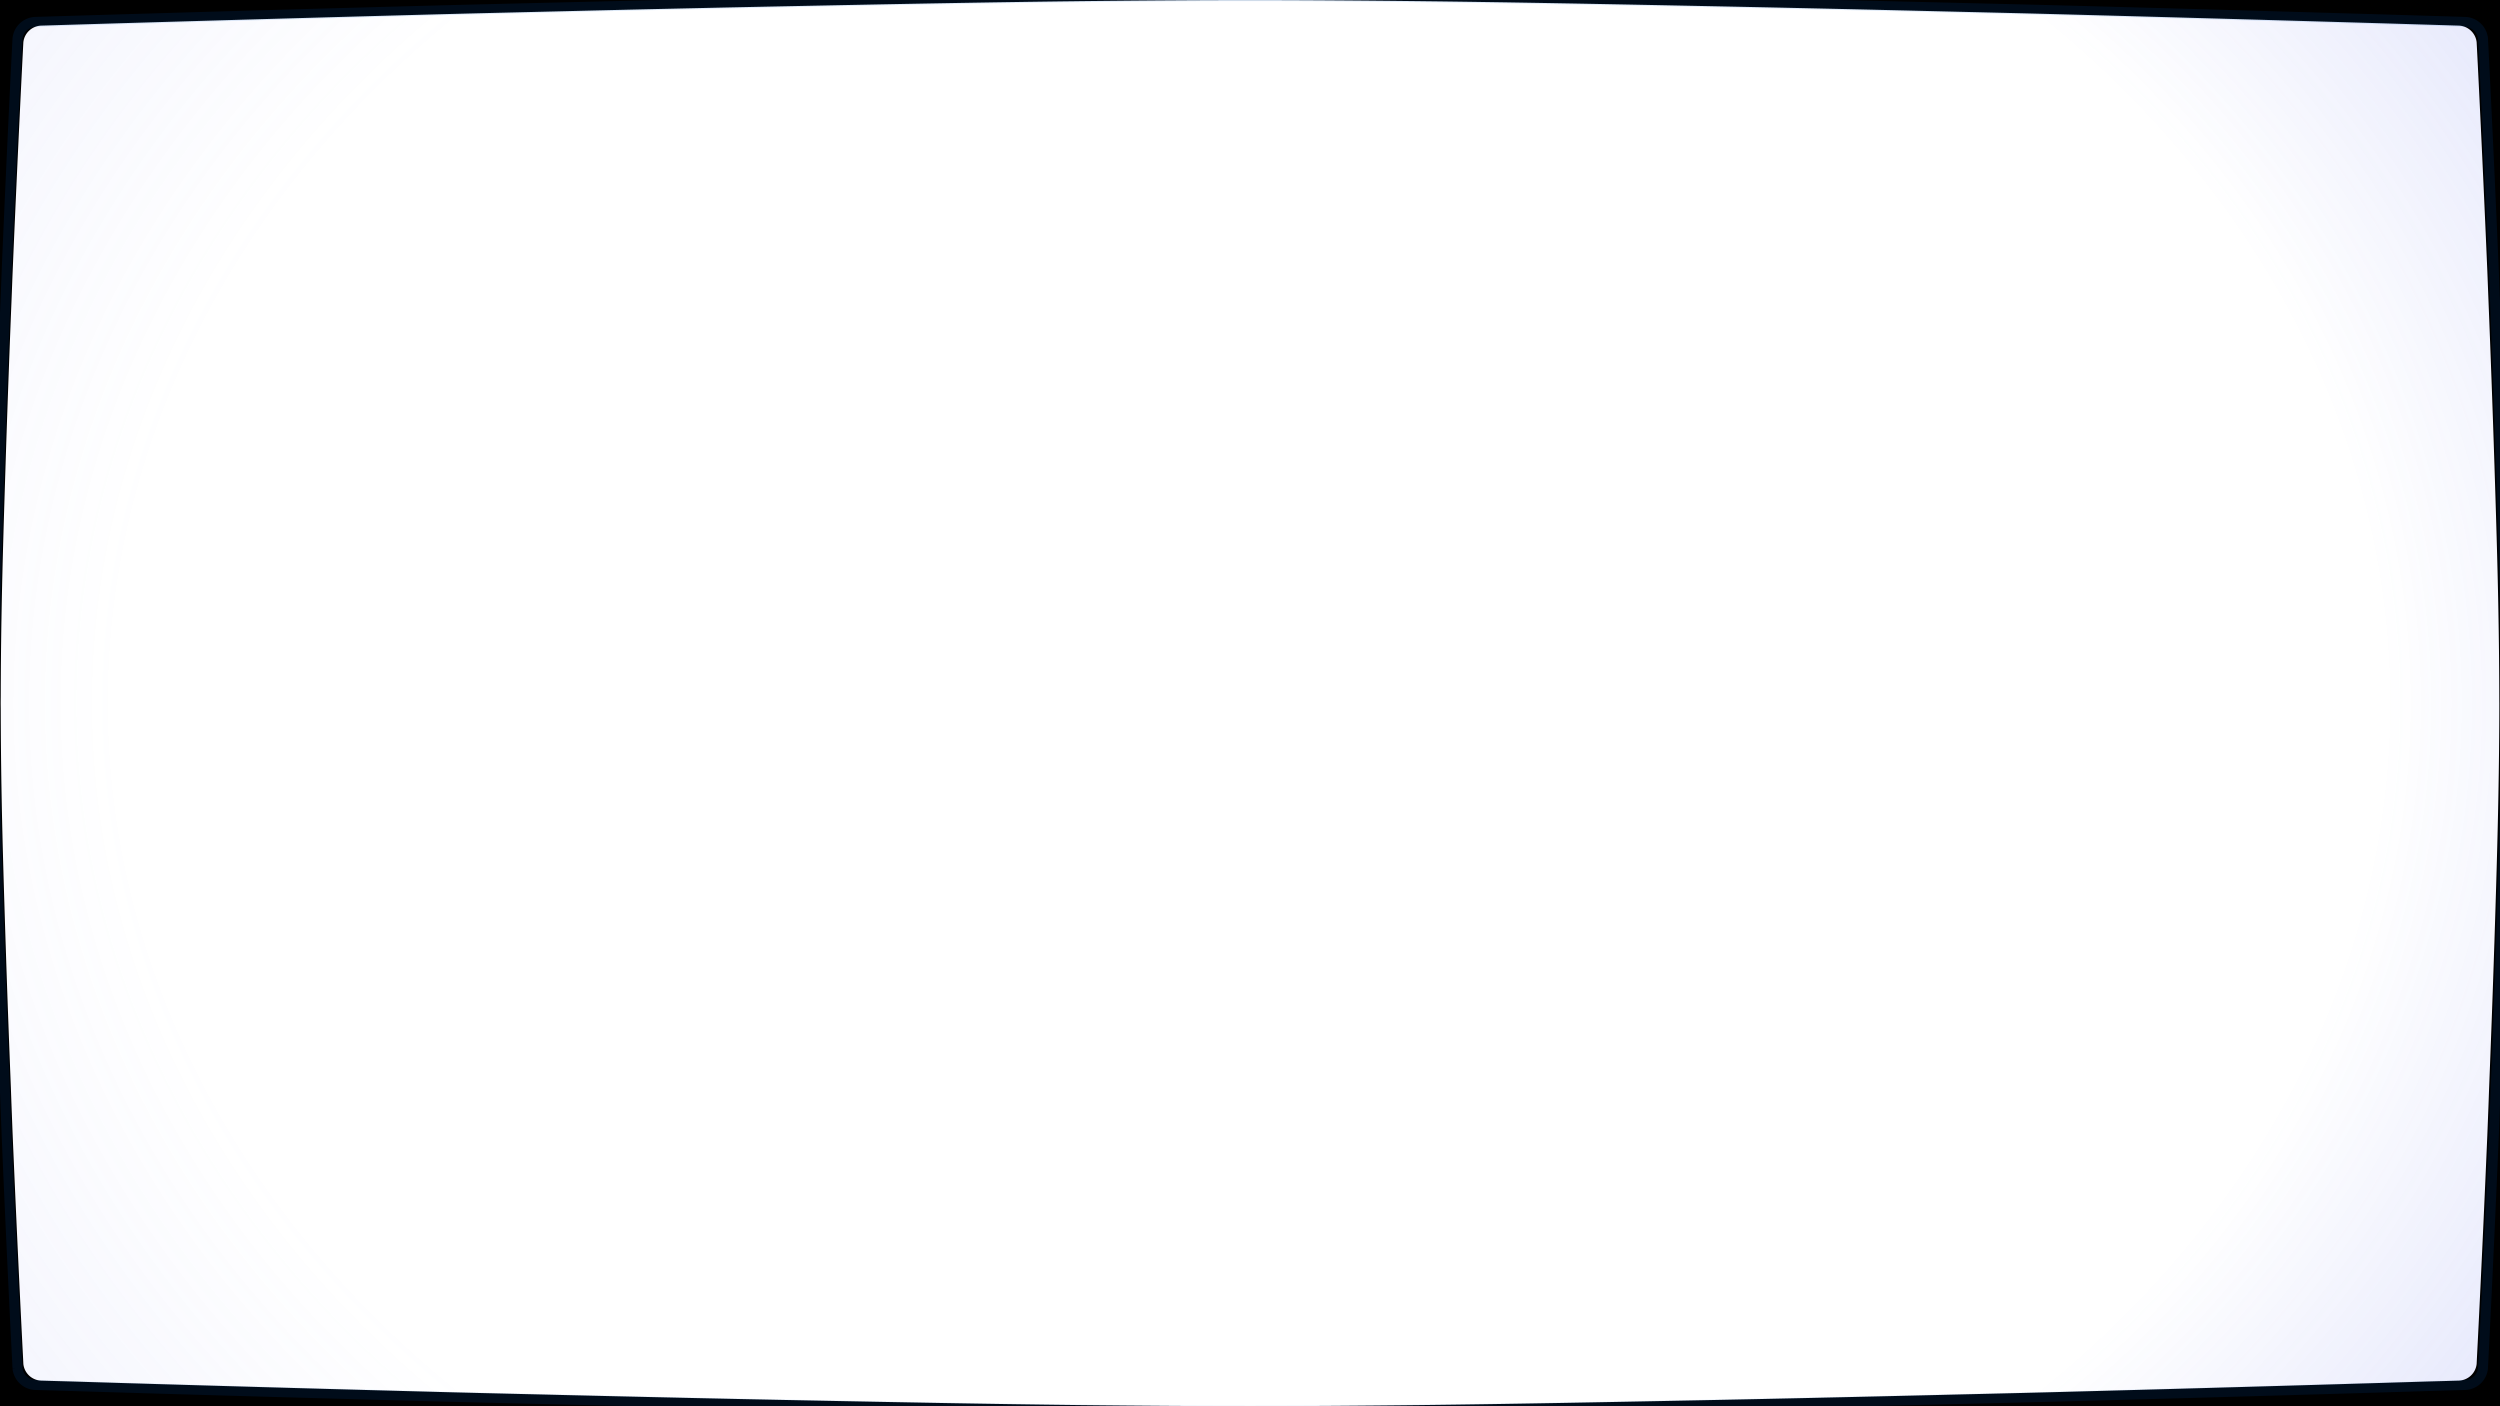 <?xml version="1.0" encoding="UTF-8" standalone="no"?>
<!-- Created with Inkscape (http://www.inkscape.org/) -->

<svg
   width="1920"
   height="1080"
   viewBox="0 0 508 285.75"
   version="1.1"
   id="svg1"
   xml:space="preserve"
   inkscape:version="1.3.2 (091e20ef0f, 2023-11-25)"
   sodipodi:docname="fake_crt.svg"
   inkscape:export-filename="../../godot/assets/HUD/fake_crt.png"
   inkscape:export-xdpi="96"
   inkscape:export-ydpi="96"
   xmlns:inkscape="http://www.inkscape.org/namespaces/inkscape"
   xmlns:sodipodi="http://sodipodi.sourceforge.net/DTD/sodipodi-0.dtd"
   xmlns:xlink="http://www.w3.org/1999/xlink"
   xmlns="http://www.w3.org/2000/svg"
   xmlns:svg="http://www.w3.org/2000/svg"><sodipodi:namedview
     id="namedview1"
     pagecolor="#505050"
     bordercolor="#eeeeee"
     borderopacity="1"
     inkscape:showpageshadow="0"
     inkscape:pageopacity="0"
     inkscape:pagecheckerboard="0"
     inkscape:deskcolor="#d1d1d1"
     inkscape:document-units="mm"
     inkscape:zoom="0.35355339"
     inkscape:cx="1353.4024"
     inkscape:cy="278.60007"
     inkscape:window-width="1850"
     inkscape:window-height="1009"
     inkscape:window-x="0"
     inkscape:window-y="0"
     inkscape:window-maximized="1"
     inkscape:current-layer="layer1" /><defs
     id="defs1"><linearGradient
       id="linearGradient2"><stop
         style="stop-color:#485ae7;stop-opacity:0;"
         offset="0"
         id="stop1" /><stop
         style="stop-color:#485ae7;stop-opacity:0;"
         offset="0.6"
         id="stop5" /><stop
         style="stop-color:#485ae7;stop-opacity:1;"
         offset="1"
         id="stop6" /></linearGradient><linearGradient
       id="linearGradient35"
       inkscape:collect="always"><stop
         style="stop-color:#ffffff;stop-opacity:0;"
         offset="0"
         id="stop35" /><stop
         style="stop-color:#ffffff;stop-opacity:0;"
         offset="0.7"
         id="stop37" /><stop
         style="stop-color:#ffffff;stop-opacity:1;"
         offset="1"
         id="stop36" /></linearGradient><linearGradient
       id="linearGradient2-2"><stop
         style="stop-color:#8893ef;stop-opacity:0;"
         offset="0"
         id="stop23" /><stop
         style="stop-color:#929df0;stop-opacity:0;"
         offset="0.6"
         id="stop24" /><stop
         style="stop-color:#7b88ed;stop-opacity:1;"
         offset="1"
         id="stop25" /></linearGradient><linearGradient
       id="linearGradient2-1"><stop
         style="stop-color:#e748b2;stop-opacity:0;"
         offset="0"
         id="stop2" /><stop
         style="stop-color:#e748b0;stop-opacity:0;"
         offset="0.6"
         id="stop4" /><stop
         style="stop-color:#e748a0;stop-opacity:1;"
         offset="1"
         id="stop3" /></linearGradient><inkscape:path-effect
       effect="envelope"
       id="path-effect2"
       is_visible="true"
       lpeversion="1"
       yy="true"
       xx="true"
       bendpath1="m -136.295,10.65 h 508"
       bendpath2="M 371.705,10.65 V 296.4"
       bendpath3="m -136.295,296.4 h 508"
       bendpath4="M -136.295,10.65 V 296.4" /><inkscape:path-effect
       effect="envelope"
       id="path-effect1"
       is_visible="true"
       lpeversion="1"
       yy="true"
       xx="true"
       bendpath1="m -136.431,10.661 h 508"
       bendpath2="M 371.569,10.661 V 296.411"
       bendpath3="m -136.431,296.411 h 508"
       bendpath4="M -136.431,10.661 V 296.411" /><radialGradient
       inkscape:collect="always"
       xlink:href="#linearGradient2"
       id="radialGradient3"
       cx="117.705"
       cy="153.525"
       fx="117.705"
       fy="153.525"
       r="254"
       gradientTransform="matrix(1.513,0,0,1.266,-60.431,-40.837)"
       gradientUnits="userSpaceOnUse" /><radialGradient
       inkscape:collect="always"
       xlink:href="#linearGradient2-2"
       id="radialGradient25"
       gradientUnits="userSpaceOnUse"
       gradientTransform="matrix(1.513,0,0,1.266,-60.431,-40.837)"
       cx="117.705"
       cy="153.525"
       fx="117.705"
       fy="153.525"
       r="254" /><filter
       inkscape:collect="always"
       style="color-interpolation-filters:sRGB"
       id="filter33"
       x="-0.006"
       y="-0.011"
       width="1.012"
       height="1.022"><feGaussianBlur
         inkscape:collect="always"
         stdDeviation="0.89"
         id="feGaussianBlur33" /></filter><mask
       maskUnits="userSpaceOnUse"
       id="mask37"><rect
         style="opacity:1;fill:url(#radialGradient37);fill-opacity:1;stroke:none;stroke-width:1.2;stroke-dasharray:none;stroke-dashoffset:1.542;stroke-opacity:1"
         id="rect37"
         width="508"
         height="285.75"
         x="-136.431"
         y="10.661" /></mask><radialGradient
       inkscape:collect="always"
       xlink:href="#linearGradient35"
       id="radialGradient37"
       gradientUnits="userSpaceOnUse"
       gradientTransform="matrix(0.873,0,0,1.241,14.984,-36.963)"
       cx="117.569"
       cy="153.536"
       fx="117.569"
       fy="153.536"
       r="254" /></defs><g
     inkscape:label="Layer 1"
     inkscape:groupmode="layer"
     id="layer1"
     transform="translate(136.431,-10.661)"><path
       id="rect1"
       style="opacity:0.37;fill:url(#radialGradient25);fill-opacity:0.51;stroke:none;stroke-width:0.7;stroke-dashoffset:1.542"
       d="m 117.705,10.65 c -0.505,0 -1.161,0.01 -1.671,0.011 H -136.431 V 296.411 h 254 L 119.377,10.661 c -0.511,-3.74e-4 -1.166,-0.011 -1.671,-0.011 z"
       sodipodi:nodetypes="scccccs" /><path
       id="path23"
       style="opacity:0.57;fill:url(#radialGradient3);fill-opacity:0.51;stroke:none;stroke-width:0.7;stroke-dashoffset:1.542"
       d="m 117.705,10.65 c -0.505,0 -1.161,0.01 -1.671,0.011 l 1.535,285.75 h 254 V 166.582 c 0.061,-4.48 0.136,-9.088 0.136,-13.057 0,-3.969 -0.076,-8.577 -0.136,-13.057 V 10.661 H 119.377 c -0.511,-3.74e-4 -1.166,-0.011 -1.671,-0.011 z"
       sodipodi:nodetypes="sccccscccs" /><path
       id="path29"
       style="stroke-width:0.7;stroke-dashoffset:1.542"
       d="M -136.431 10.661 L -136.431 140.468 L -136.431 140.49 L -136.431 166.582 L -136.431 166.604 L -136.431 296.411 L 115.761 296.411 L 119.377 296.411 L 371.569 296.411 L 371.569 166.604 L 371.569 166.582 L 371.569 140.49 L 371.569 140.468 L 371.569 10.661 L 119.377 10.661 L 115.761 10.661 L -136.431 10.661 z M 117.569 10.673 C 128.202 10.673 140.101 10.759 152.739 10.904 C 152.82 10.905 152.911 10.908 152.991 10.908 C 170.213 11.109 189.18 11.476 208.003 11.853 C 224.551 12.184 240.894 12.547 256.91 12.938 C 264.395 13.12 271.994 13.295 279.135 13.478 C 321.543 14.597 359.061 15.735 362.306 15.839 C 362.341 15.84 363.063 15.86 363.092 15.861 C 363.121 15.862 363.182 15.864 363.185 15.864 A 3.792 3.792 0 0 1 366.825 19.261 C 366.958 21.821 367.932 40.719 368.993 65.712 C 369.069 67.519 369.14 69.572 369.216 71.434 C 369.649 82.168 370.067 93.465 370.427 104.752 C 370.428 104.774 370.429 104.796 370.43 104.818 C 370.744 114.688 371.055 124.656 371.227 133.923 C 371.227 133.939 371.228 133.955 371.228 133.971 C 371.355 140.799 371.424 147.206 371.427 153.032 C 371.429 153.185 371.432 153.347 371.432 153.484 C 371.432 153.497 371.433 153.513 371.433 153.525 L 371.433 153.536 L 371.433 153.546 C 371.433 159.49 371.358 166.095 371.228 173.1 C 371.228 173.115 371.227 173.131 371.227 173.146 C 371.227 173.154 371.227 173.162 371.226 173.169 C 371.054 182.426 370.743 192.381 370.43 202.239 C 370.421 202.457 370.414 202.675 370.406 202.892 C 370.093 212.637 369.733 222.278 369.361 231.646 C 369.311 232.917 369.271 234.284 369.22 235.537 C 369.142 237.46 369.07 239.534 368.992 241.379 C 367.956 265.781 367.042 283.525 366.874 286.746 C 366.868 286.874 366.861 287.036 366.853 287.215 C 366.846 287.361 366.83 287.687 366.825 287.81 A 3.792 3.792 0 0 1 363.185 291.207 C 363.184 291.207 363.165 291.208 363.151 291.208 C 362.903 291.216 356.293 291.401 355.534 291.425 C 348.306 291.654 317.448 292.585 279.301 293.589 C 272.154 293.775 264.429 293.949 256.892 294.134 C 240.877 294.518 224.547 294.891 208.002 295.219 C 189.082 295.597 169.993 295.969 152.703 296.168 C 152.6 296.169 152.482 296.171 152.379 296.173 C 139.867 296.316 128.108 296.398 117.569 296.399 C 107.03 296.398 95.271 296.316 82.759 296.173 C 82.656 296.171 82.538 296.169 82.435 296.168 C 65.145 295.969 46.057 295.597 27.137 295.219 C 10.591 294.891 -5.741 294.518 -21.757 294.134 C -29.293 293.949 -37.016 293.775 -44.162 293.589 C -82.31 292.585 -113.168 291.654 -120.396 291.425 C -121.155 291.401 -127.765 291.216 -128.013 291.208 C -128.014 291.208 -128.046 291.207 -128.047 291.207 A 3.792 3.792 0 0 1 -131.687 287.81 C -131.688 287.777 -131.702 287.491 -131.714 287.215 C -131.72 287.1 -131.73 286.874 -131.736 286.746 C -131.904 283.525 -132.818 265.781 -133.854 241.379 C -133.932 239.534 -134.004 237.46 -134.082 235.537 C -134.082 235.532 -134.082 235.528 -134.082 235.524 C -134.133 234.275 -134.173 232.91 -134.223 231.646 C -134.597 222.257 -134.955 212.637 -135.268 202.892 C -135.275 202.67 -135.284 202.46 -135.291 202.239 C -135.605 192.381 -135.916 182.426 -136.088 173.169 C -136.088 173.165 -136.089 173.159 -136.089 173.154 C -136.089 173.143 -136.09 173.131 -136.09 173.12 C -136.09 173.117 -136.09 173.113 -136.09 173.11 L -136.09 173.11 C -136.09 173.106 -136.09 173.104 -136.09 173.1 C -136.09 173.095 -136.09 173.088 -136.09 173.083 C -136.21 166.623 -136.269 160.621 -136.279 155.047 C -136.28 154.744 -136.285 154.402 -136.289 154.067 C -136.289 153.92 -136.294 153.733 -136.294 153.587 C -136.294 153.575 -136.295 153.559 -136.295 153.547 L -136.295 153.546 L -136.295 153.536 L -136.295 153.535 L -136.295 153.525 L -136.295 153.525 C -136.295 153.512 -136.294 153.497 -136.294 153.485 C -136.293 153.034 -136.28 152.475 -136.279 152.024 C -136.269 146.45 -136.21 140.449 -136.09 133.988 C -136.09 133.983 -136.09 133.977 -136.09 133.971 C -136.09 133.968 -136.09 133.965 -136.09 133.961 L -136.09 133.961 C -136.09 133.945 -136.089 133.928 -136.088 133.912 C -135.916 124.652 -135.605 114.692 -135.291 104.83 C -134.931 93.533 -134.517 82.214 -134.08 71.478 C -134.003 69.601 -133.932 67.537 -133.855 65.711 C -132.794 40.722 -131.82 21.816 -131.687 19.262 A 3.792 3.792 0 0 1 -131.687 19.261 A 3.792 3.792 0 0 1 -128.047 15.864 C -128.044 15.864 -127.986 15.862 -127.955 15.861 C -127.955 15.861 -127.932 15.861 -127.931 15.861 C -127.903 15.86 -127.122 15.838 -127.088 15.837 C -123.68 15.729 -86.374 14.596 -44.034 13.479 C -36.882 13.296 -29.267 13.121 -21.772 12.938 C -5.756 12.547 10.587 12.184 27.135 11.853 C 45.967 11.476 64.945 11.108 82.173 10.908 C 82.372 10.906 82.592 10.901 82.796 10.899 C 95.294 10.756 107.042 10.673 117.569 10.673 z " /><path
       id="rect32"
       style="opacity:0.36;mix-blend-mode:normal;fill:none;fill-opacity:1;stroke:#005eca;stroke-width:2;stroke-dasharray:none;stroke-dashoffset:1.542;stroke-opacity:1;filter:url(#filter33)"
       d="m 117.569,10.673 c -10.527,6.4e-4 -22.275,0.083 -34.773,0.226 -0.204,0.003 -0.424,0.007 -0.623,0.009 -17.228,0.2 -36.206,0.568 -55.038,0.945 -16.549,0.332 -32.891,0.694 -48.907,1.085 -7.496,0.183 -15.111,0.358 -22.262,0.541 -42.34,1.117 -79.646,2.25 -83.054,2.358 -0.035,0.001 -0.815,0.023 -0.843,0.024 -8.3e-4,2.6e-5 -0.024,4.9e-4 -0.025,5.16e-4 -0.031,9.6e-4 -0.088,0.003 -0.091,0.003 a 3.792,3.792 0 0 0 -3.64,3.397 3.792,3.792 0 0 1 0,5.16e-4 c -0.133,2.554 -1.108,21.461 -2.168,46.449 -0.077,1.826 -0.148,3.891 -0.225,5.768 -0.437,10.736 -0.852,22.054 -1.212,33.352 -0.314,9.862 -0.625,19.821 -0.797,29.082 -2.8e-4,0.015 -0.001,0.033 -0.002,0.049 v 5.2e-4 c -6e-5,0.004 7e-5,0.006 0,0.01 -1e-4,0.005 -4.1e-4,0.012 -5.1e-4,0.017 -0.12,6.46 -0.178,12.462 -0.189,18.036 -8.8e-4,0.451 -0.014,1.01 -0.015,1.461 0,0.012 -5.1e-4,0.028 -5.1e-4,0.04 v 5.2e-4 0.01 5.1e-4 0.01 5.1e-4 c 0,0.012 5.1e-4,0.028 5.1e-4,0.04 1e-5,0.146 0.005,0.333 0.005,0.48 0.004,0.334 0.009,0.677 0.01,0.98 0.01,5.574 0.069,11.575 0.189,18.036 1e-4,0.005 4.1e-4,0.012 5.1e-4,0.017 7e-5,0.004 -6e-5,0.006 0,0.01 v 5.2e-4 c 6e-5,0.003 -5e-5,0.006 0,0.009 2.8e-4,0.012 8.4e-4,0.024 0.001,0.035 9e-5,0.005 4.3e-4,0.01 5.1e-4,0.015 0.172,9.257 0.483,19.212 0.797,29.07 0.007,0.221 0.017,0.431 0.024,0.653 0.313,9.745 0.671,19.365 1.044,28.755 0.05,1.263 0.09,2.629 0.141,3.877 1.8e-4,0.004 3.5e-4,0.009 5.2e-4,0.013 0.077,1.924 0.15,3.997 0.228,5.842 1.036,24.403 1.95,42.146 2.118,45.367 0.006,0.128 0.016,0.354 0.022,0.469 0.013,0.276 0.026,0.562 0.028,0.595 a 3.792,3.792 0 0 0 3.64,3.397 c 0.001,3e-5 0.033,9.9e-4 0.034,0.001 0.248,0.008 6.858,0.193 7.617,0.217 7.228,0.229 38.086,1.159 76.234,2.164 7.146,0.186 14.869,0.36 22.405,0.544 16.016,0.385 32.348,0.757 48.894,1.085 18.919,0.378 38.008,0.75 55.297,0.949 0.103,10e-4 0.221,0.003 0.324,0.005 12.513,0.143 24.272,0.225 34.81,0.226 10.539,-6.4e-4 22.298,-0.083 34.81,-0.226 0.103,-0.001 0.221,-0.003 0.324,-0.005 17.29,-0.199 36.379,-0.571 55.299,-0.949 16.545,-0.328 32.875,-0.7 48.89,-1.085 7.537,-0.184 15.262,-0.358 22.409,-0.544 38.148,-1.005 69.006,-1.935 76.233,-2.164 0.759,-0.024 7.369,-0.209 7.617,-0.217 0.014,-5e-4 0.033,-7.4e-4 0.034,-0.001 a 3.792,3.792 0 0 0 3.64,-3.397 c 0.006,-0.123 0.021,-0.449 0.028,-0.595 0.008,-0.179 0.016,-0.341 0.022,-0.469 0.168,-3.221 1.082,-20.965 2.118,-45.367 0.078,-1.845 0.15,-3.918 0.228,-5.842 0.051,-1.252 0.091,-2.62 0.142,-3.89 0.371,-9.368 0.732,-19.01 1.044,-28.755 0.008,-0.216 0.016,-0.435 0.024,-0.653 0.314,-9.858 0.625,-19.813 0.797,-29.07 1.3e-4,-0.007 3.7e-4,-0.016 5.1e-4,-0.023 3e-4,-0.015 7.6e-4,-0.031 10e-4,-0.046 0.13,-7.005 0.205,-13.61 0.205,-19.554 v -0.01 -0.011 c 0,-0.012 -4.9e-4,-0.028 -5.1e-4,-0.041 -1e-5,-0.138 -0.003,-0.299 -0.005,-0.453 -0.004,-5.826 -0.073,-12.232 -0.199,-19.061 -2.9e-4,-0.015 -7.3e-4,-0.032 -0.001,-0.048 -0.172,-9.267 -0.483,-19.235 -0.797,-29.105 -8.2e-4,-0.022 -0.002,-0.044 -0.003,-0.066 -0.36,-11.287 -0.778,-22.584 -1.211,-33.318 -0.076,-1.862 -0.147,-3.915 -0.223,-5.723 -1.061,-24.993 -2.035,-43.891 -2.168,-46.45 a 3.792,3.792 0 0 0 -3.64,-3.397 c -0.003,-8e-5 -0.064,-0.002 -0.093,-0.003 -0.029,-8.94e-4 -0.751,-0.021 -0.786,-0.022 -3.244,-0.104 -40.762,-1.242 -83.171,-2.361 -7.141,-0.183 -14.74,-0.357 -22.225,-0.54 -16.016,-0.391 -32.359,-0.754 -48.907,-1.085 -18.823,-0.376 -37.79,-0.744 -55.012,-0.944 -0.081,-9.27e-4 -0.172,-0.003 -0.252,-0.004 -12.638,-0.145 -24.537,-0.231 -35.17,-0.232 z"
       transform="matrix(1.005,0,0,1.006,-0.54,-0.857)" /></g></svg>
